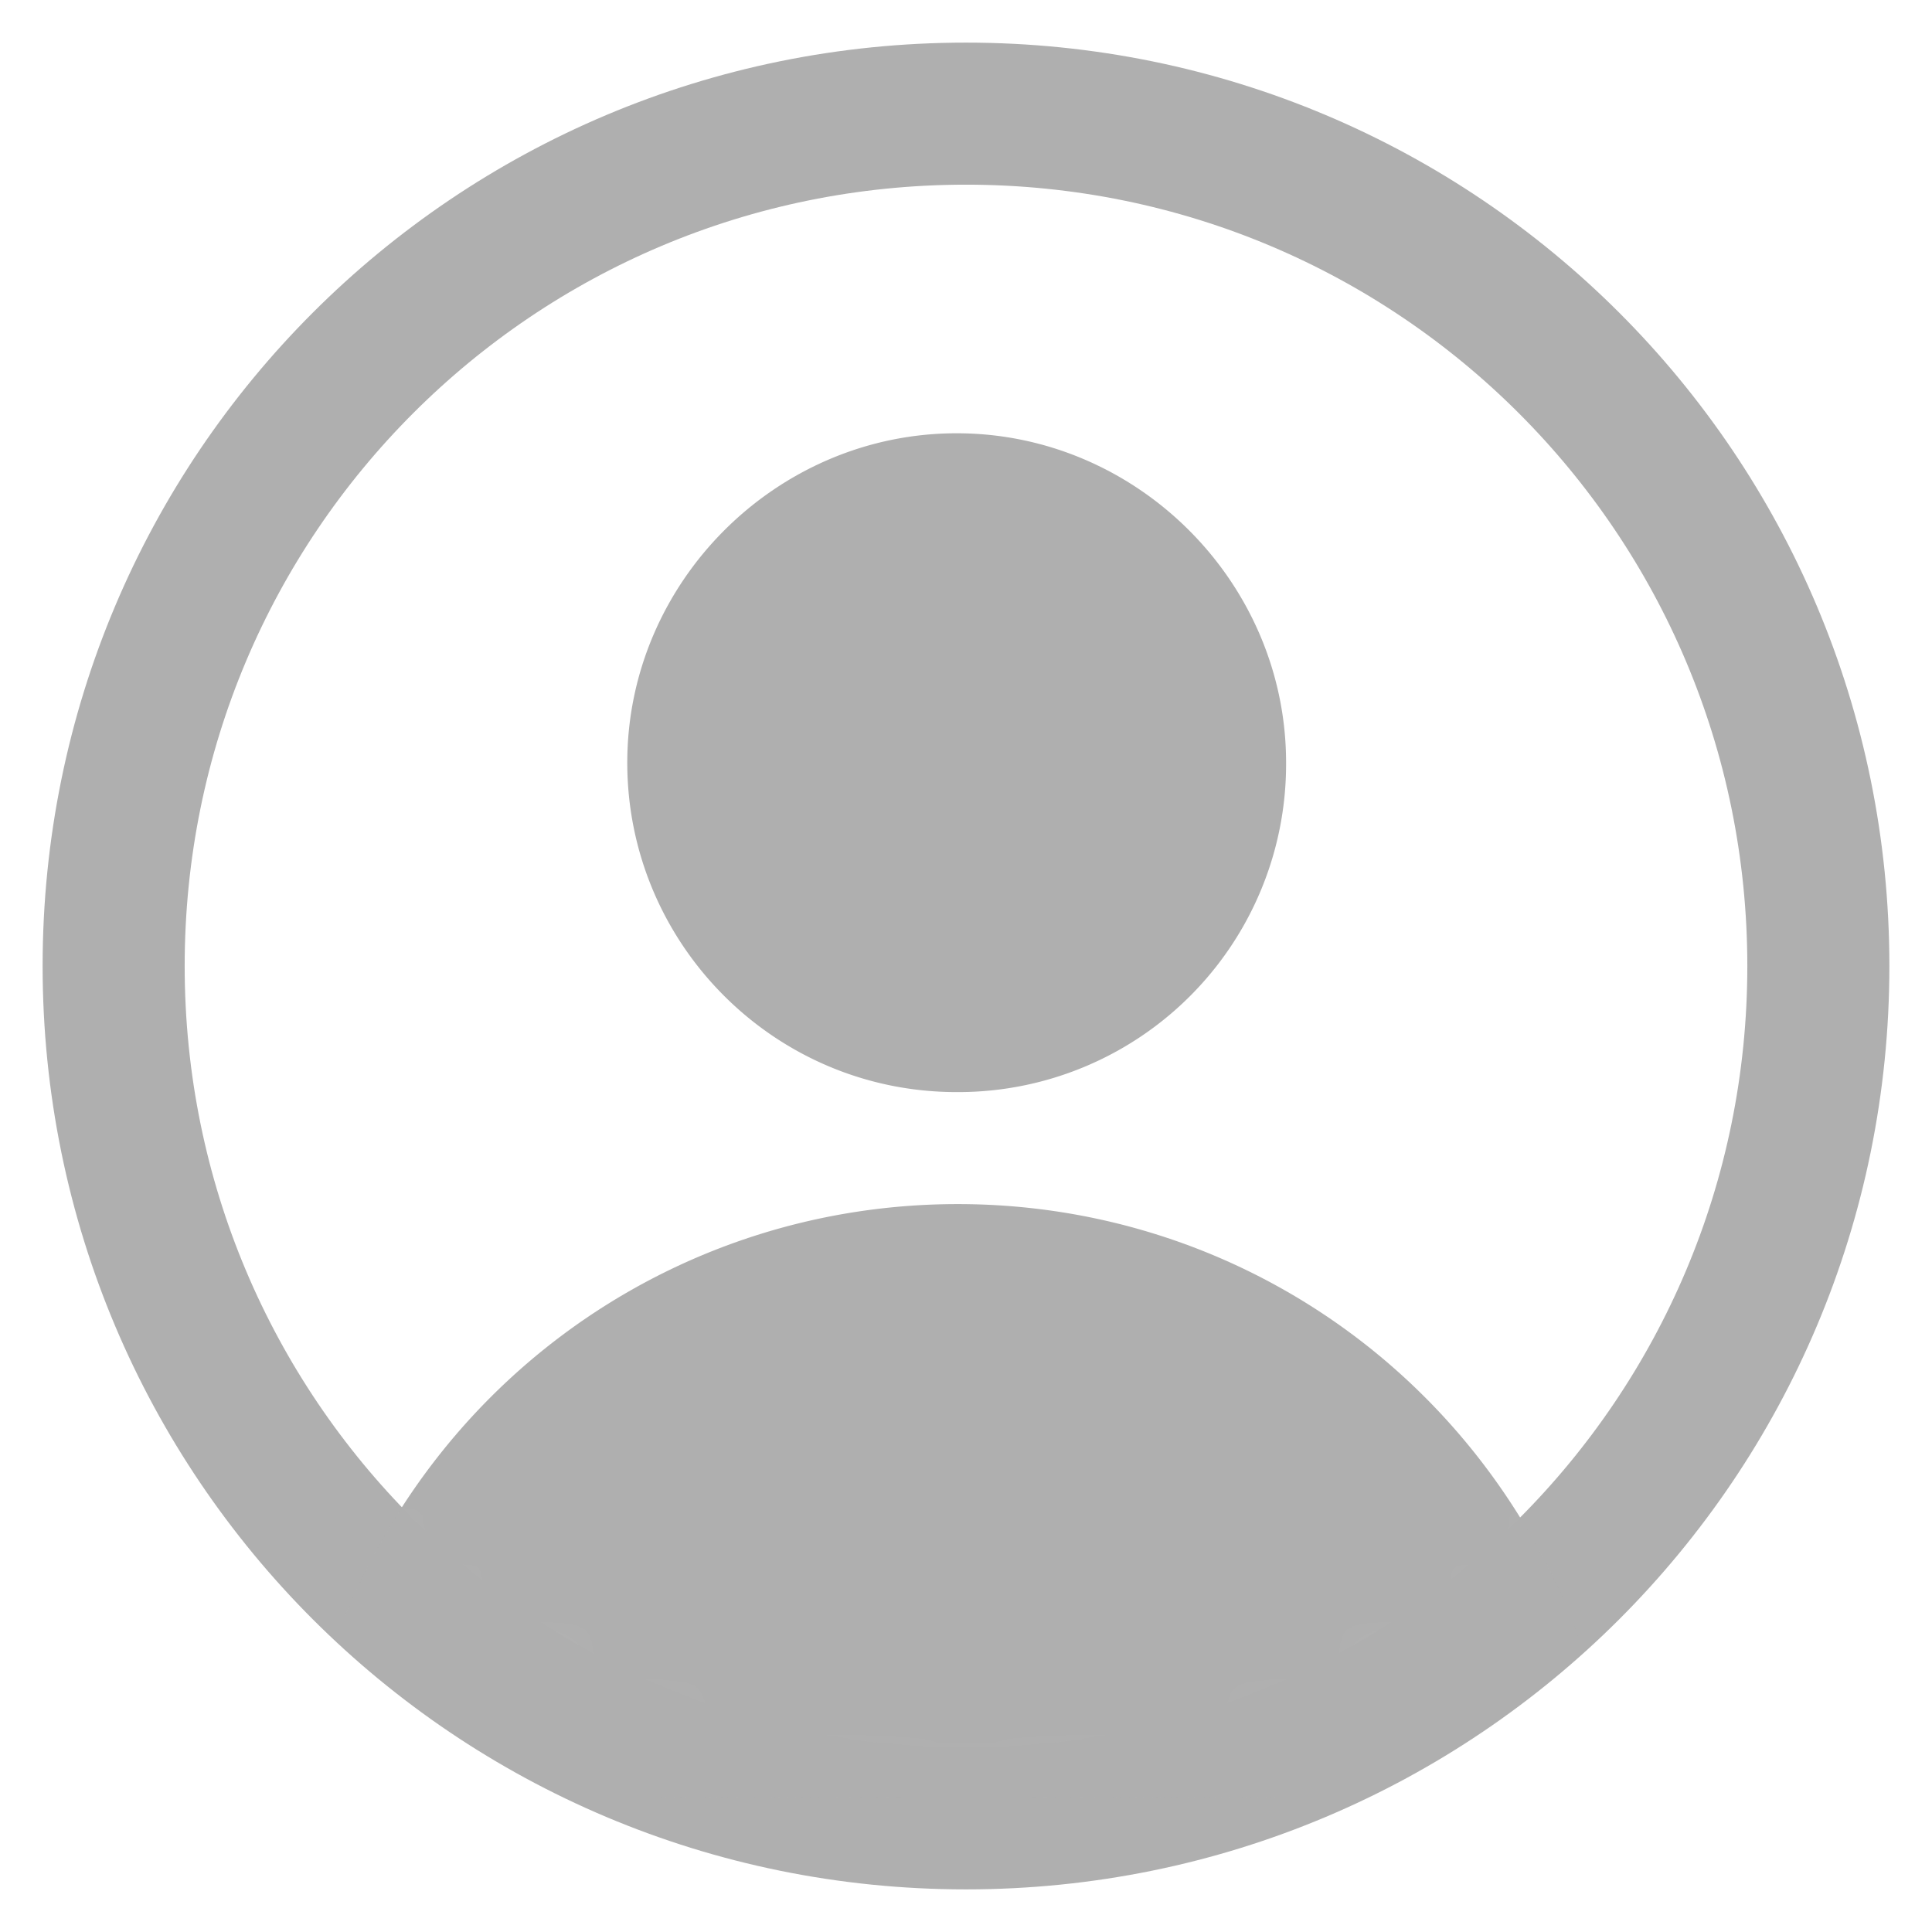 <svg xmlns="http://www.w3.org/2000/svg" xmlns:xlink="http://www.w3.org/1999/xlink" width="34" height="34" viewBox="0 0 34 34">
    <defs>
        <path id="a" d="M15 0C6.7 0 0 6.7 0 15s6.7 15 15 15 15-6.7 15-15S23.3 0 15 0z"/>
    </defs>
    <g fill="none" fill-rule="evenodd">
        <path stroke="#AFAFAF" stroke-width="2.5" d="M17 2C8.7 2 2 8.7 2 17s6.7 15 15 15 15-6.7 15-15S25.3 2 17 2z"/>
        <g transform="translate(2 2)">
            <mask id="b" fill="#fff">
                <use xlink:href="#a"/>
            </mask>
            <g fill="#AFAFAF" mask="url(#b)">
                <path d="M14.836 5.625c3.174 0 5.797 2.62 5.797 5.797a5.77 5.77 0 0 1-5.797 5.797c-3.22 0-5.797-2.619-5.797-5.797 0-3.178 2.624-5.797 5.797-5.797zM23.764 29.625H5.897c-.7 0-1.352-.335-1.726-.957a2.18 2.18 0 0 1-.186-2.01c1.773-4.547 6.065-7.468 10.87-7.468 4.805 0 9.097 2.92 10.87 7.468.231.67.138 1.436-.235 2.01-.374.574-1.026.957-1.726.957z"/>
            </g>
        </g>
    </g>
</svg>

